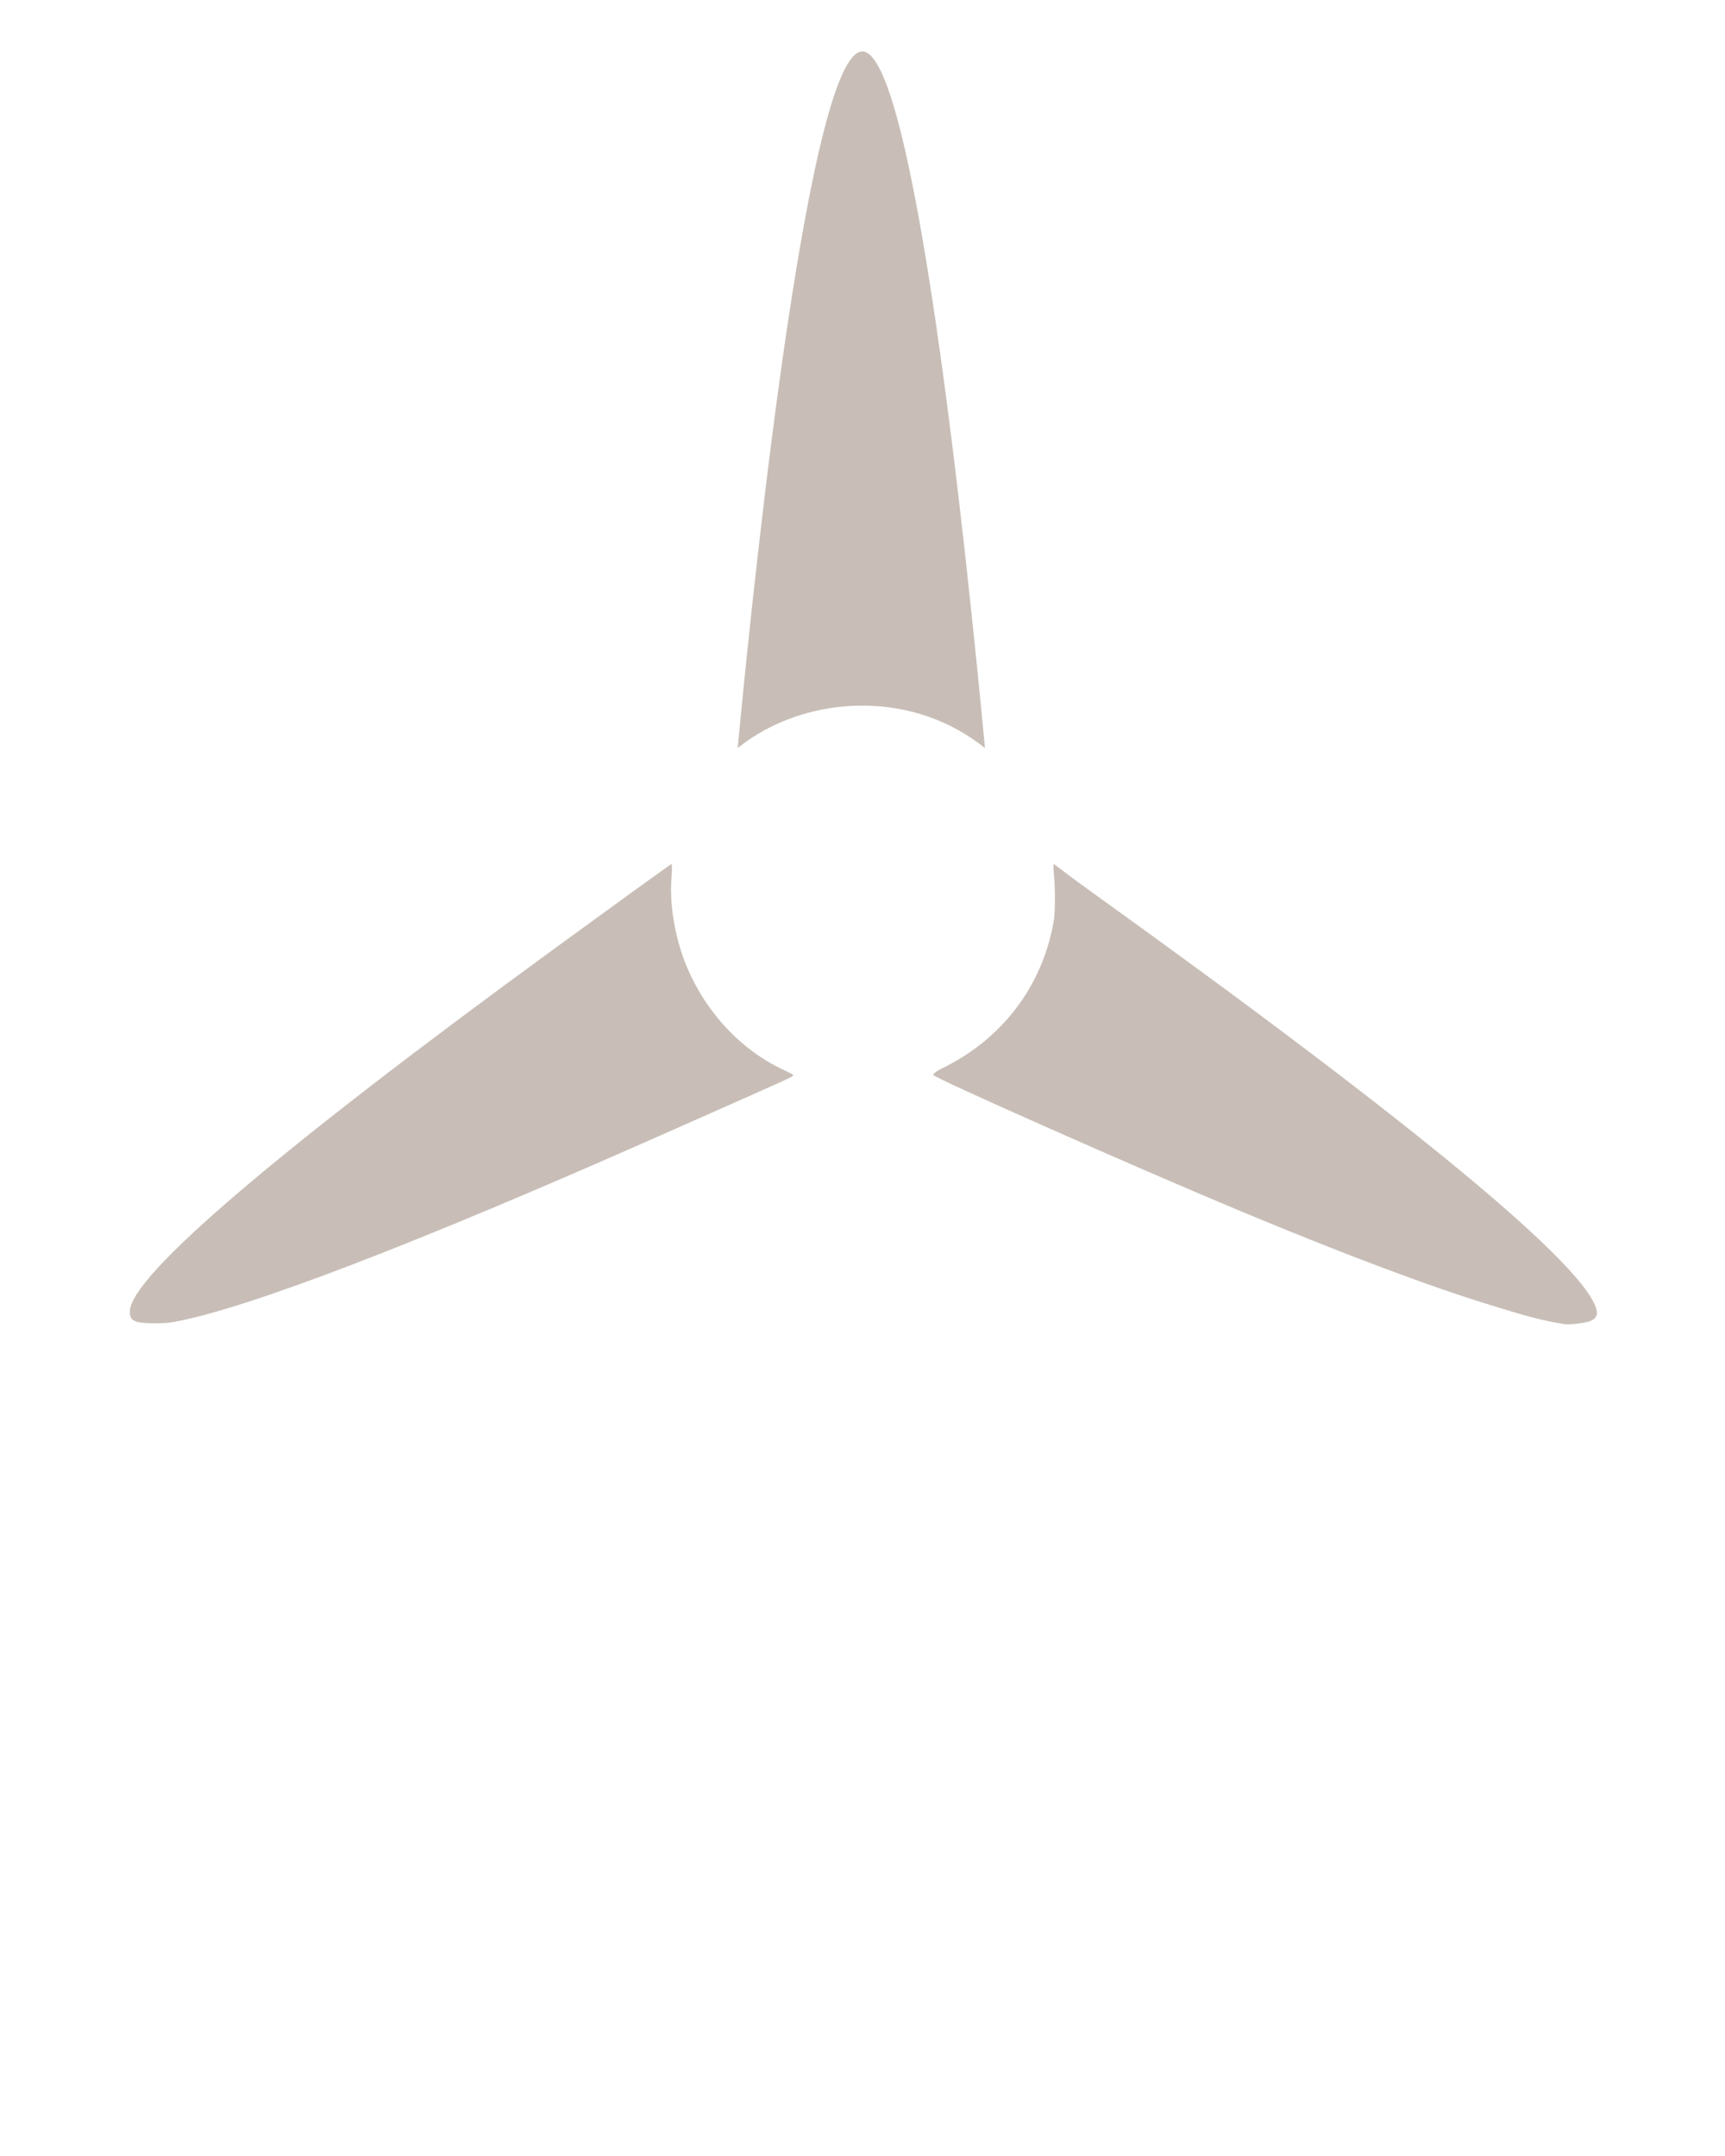 <?xml version="1.0" encoding="utf-8"?>
<!-- Generator: Adobe Illustrator 15.1.0, SVG Export Plug-In . SVG Version: 6.00 Build 0)  -->
<!DOCTYPE svg PUBLIC "-//W3C//DTD SVG 1.1//EN" "http://www.w3.org/Graphics/SVG/1.1/DTD/svg11.dtd">
<svg version="1.1"
	 id="svg2" xmlns:dc="http://purl.org/dc/elements/1.1/" xmlns:cc="http://creativecommons.org/ns#" xmlns:rdf="http://www.w3.org/1999/02/22-rdf-syntax-ns#" xmlns:svg="http://www.w3.org/2000/svg" xmlns:sodipodi="http://sodipodi.sourceforge.net/DTD/sodipodi-0.dtd" xmlns:inkscape="http://www.inkscape.org/namespaces/inkscape" inkscape:version="0.48.4 r9939" sodipodi:docname="windmill.svg"
	 xmlns="http://www.w3.org/2000/svg" xmlns:xlink="http://www.w3.org/1999/xlink" x="0px" y="0px" width="80px" height="100px"
	 viewBox="0 0 80 100" enable-background="new 0 0 80 100" xml:space="preserve">
<sodipodi:namedview  id="namedview11" showborder="true" pagecolor="#ffffff" bordercolor="#666666" showgrid="false" inkscape:cy="42.026478" guidetolerance="10" gridtolerance="10" inkscape:cx="18.602489" objecttolerance="10" inkscape:zoom="5.6568543" borderopacity="1" inkscape:snap-smooth-nodes="true" inkscape:window-maximized="1" inkscape:current-layer="svg2" inkscape:window-y="-8" inkscape:window-x="-8" inkscape:window-height="1537" inkscape:window-width="1200" inkscape:pageshadow="2" inkscape:pageopacity="0">
	</sodipodi:namedview>
<path id="sails" inkscape:connector-curvature="0" fill="#C8BEB7" d="M39.992,2.385c-2.402,0-4.887,22.823-5.781,32.313
	c1.56-1.255,3.624-1.969,5.781-1.969s4.127,0.714,5.688,1.969C44.785,25.208,42.395,2.385,39.992,2.385z M31.148,40.072
	c-0.018-0.018-3.157,2.266-5.406,3.906C12.982,53.285,6.046,59.173,6.023,60.822c-0.003,0.254,0.038,0.411,0.375,0.5
	c0.209,0.055,1.109,0.092,1.625,0c3.408-0.604,11.329-3.664,22.531-8.625c3.032-1.343,6.006-2.654,6.156-2.75
	c0.108-0.069,0.153-0.086-0.281-0.281c-2.46-1.108-4.337-3.481-5-6.094c-0.257-1.015-0.367-2.042-0.281-2.938
	C31.175,40.337,31.156,40.08,31.148,40.072z M48.867,40.072c-0.006,0.008-0.025,0.18,0,0.375c0.059,0.458,0.09,1.763,0,2.281
	c-0.529,3.05-2.436,5.511-5.219,6.844c-0.229,0.109-0.375,0.251-0.375,0.281c0,0.125,9.465,4.324,14.313,6.344
	c4.849,2.021,8.711,3.469,11.563,4.344c1.346,0.413,2.252,0.696,3.406,0.875c0.252,0.039,0.804-0.045,1.031-0.094
	c0.327-0.07,0.51-0.238,0.469-0.5c-0.317-1.982-8.566-8.782-23.5-19.5C49.62,40.652,48.873,40.064,48.867,40.072z"/>
</svg>
